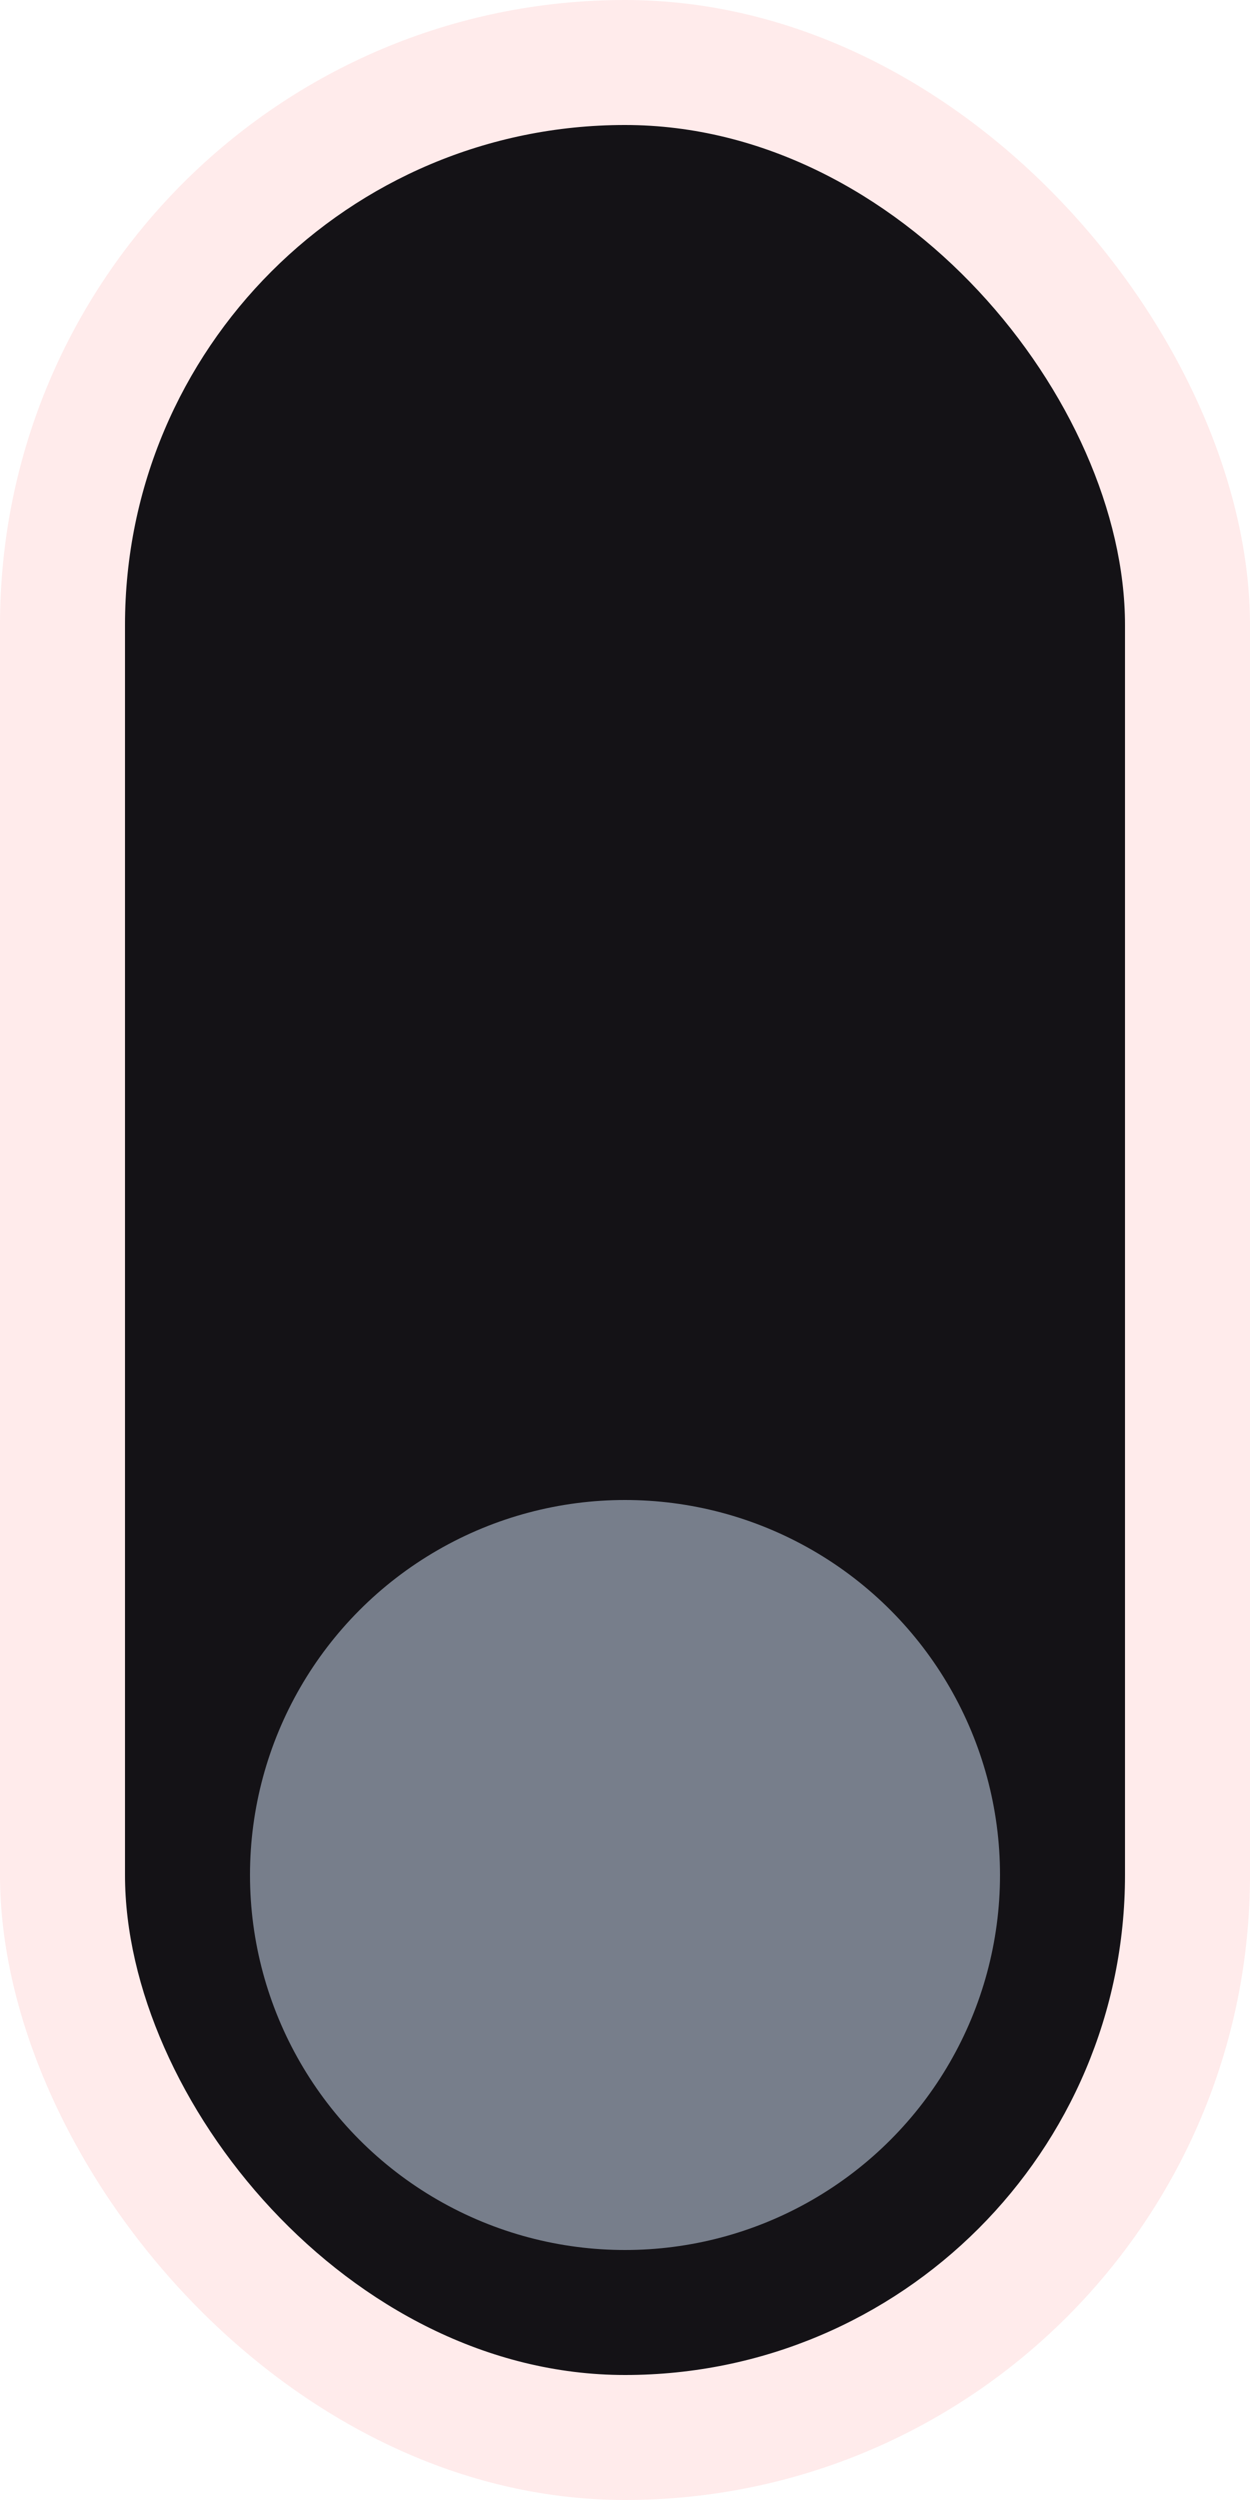 <?xml version="1.0" encoding="UTF-8" standalone="no"?>
<svg
   xmlns:dc="http://purl.org/dc/elements/1.1/"
   xmlns:cc="http://creativecommons.org/ns#"
   xmlns:rdf="http://www.w3.org/1999/02/22-rdf-syntax-ns#"
   xmlns:svg="http://www.w3.org/2000/svg"
   xmlns="http://www.w3.org/2000/svg"
   version="1.1"
   id="svg4144"
   viewBox="0 0 5 10"
   height="10mm"
   width="5mm">
  <defs
     id="defs4146" />
  <g
     style="display:inline"
     id="layer1">
    <g
       id="SwitchVertical_0">
      <rect
         style="display:inline;opacity:0.5;fill:#ffd9d8;fill-opacity:1;fill-rule:nonzero;stroke:none;stroke-width:0.465;stroke-linecap:butt;stroke-linejoin:round;stroke-miterlimit:4;stroke-dasharray:none;stroke-opacity:0.498;paint-order:markers fill stroke"
         id="rect825"
         width="5"
         height="10"
         x="0"
         y="0"
         rx="2.5"
         ry="2.5" />
      <rect
         ry="2"
         rx="2.25"
         y="0.5"
         x="0.5"
         height="9"
         width="4"
         id="rect828"
         style="display:inline;opacity:1;fill:#141216;fill-opacity:1;fill-rule:nonzero;stroke:none;stroke-width:0.395;stroke-linecap:butt;stroke-linejoin:round;stroke-miterlimit:4;stroke-dasharray:none;stroke-opacity:0.498;paint-order:markers fill stroke" />
      <circle
         style="opacity:0.5;fill:#daebff;fill-opacity:1;fill-rule:nonzero;stroke:none;stroke-width:0.5;stroke-linecap:butt;stroke-linejoin:round;stroke-miterlimit:4;stroke-dasharray:none;stroke-opacity:0.498;paint-order:markers fill stroke"
         id="path830"
         cx="2.5"
         cy="7.5"
         r="1.5" />
    </g>
  </g>
</svg>
